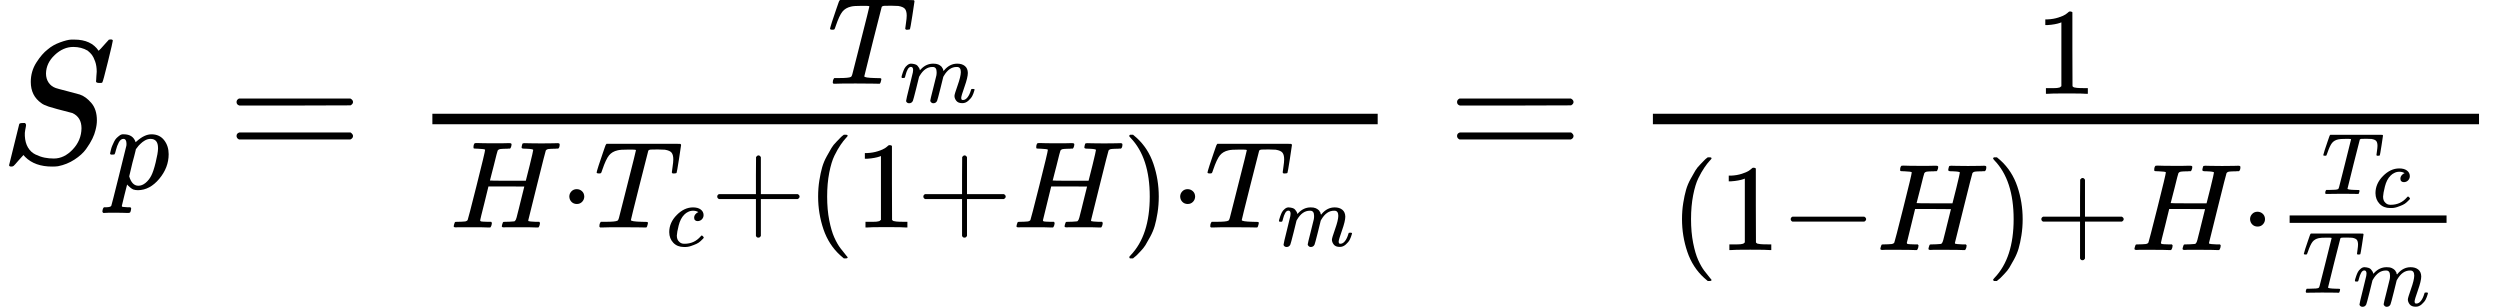<svg style="vertical-align: -1.864ex" xmlns="http://www.w3.org/2000/svg" width="32.34ex" height="3.969ex" role="img" focusable="false" viewBox="0 -930.3 14294.3 1754.1" xmlns:xlink="http://www.w3.org/1999/xlink"><defs><path id="MJX-1-TEX-I-1D446" d="M308 24Q367 24 416 76T466 197Q466 260 414 284Q308 311 278 321T236 341Q176 383 176 462Q176 523 208 573T273 648Q302 673 343 688T407 704H418H425Q521 704 564 640Q565 640 577 653T603 682T623 704Q624 704 627 704T632 705Q645 705 645 698T617 577T585 459T569 456Q549 456 549 465Q549 471 550 475Q550 478 551 494T553 520Q553 554 544 579T526 616T501 641Q465 662 419 662Q362 662 313 616T263 510Q263 480 278 458T319 427Q323 425 389 408T456 390Q490 379 522 342T554 242Q554 216 546 186Q541 164 528 137T492 78T426 18T332 -20Q320 -22 298 -22Q199 -22 144 33L134 44L106 13Q83 -14 78 -18T65 -22Q52 -22 52 -14Q52 -11 110 221Q112 227 130 227H143Q149 221 149 216Q149 214 148 207T144 186T142 153Q144 114 160 87T203 47T255 29T308 24Z"></path><path id="MJX-1-TEX-I-1D45D" d="M23 287Q24 290 25 295T30 317T40 348T55 381T75 411T101 433T134 442Q209 442 230 378L240 387Q302 442 358 442Q423 442 460 395T497 281Q497 173 421 82T249 -10Q227 -10 210 -4Q199 1 187 11T168 28L161 36Q160 35 139 -51T118 -138Q118 -144 126 -145T163 -148H188Q194 -155 194 -157T191 -175Q188 -187 185 -190T172 -194Q170 -194 161 -194T127 -193T65 -192Q-5 -192 -24 -194H-32Q-39 -187 -39 -183Q-37 -156 -26 -148H-6Q28 -147 33 -136Q36 -130 94 103T155 350Q156 355 156 364Q156 405 131 405Q109 405 94 377T71 316T59 280Q57 278 43 278H29Q23 284 23 287ZM178 102Q200 26 252 26Q282 26 310 49T356 107Q374 141 392 215T411 325V331Q411 405 350 405Q339 405 328 402T306 393T286 380T269 365T254 350T243 336T235 326L232 322Q232 321 229 308T218 264T204 212Q178 106 178 102Z"></path><path id="MJX-1-TEX-N-3D" d="M56 347Q56 360 70 367H707Q722 359 722 347Q722 336 708 328L390 327H72Q56 332 56 347ZM56 153Q56 168 72 173H708Q722 163 722 153Q722 140 707 133H70Q56 140 56 153Z"></path><path id="MJX-1-TEX-I-1D447" d="M40 437Q21 437 21 445Q21 450 37 501T71 602L88 651Q93 669 101 677H569H659Q691 677 697 676T704 667Q704 661 687 553T668 444Q668 437 649 437Q640 437 637 437T631 442L629 445Q629 451 635 490T641 551Q641 586 628 604T573 629Q568 630 515 631Q469 631 457 630T439 622Q438 621 368 343T298 60Q298 48 386 46Q418 46 427 45T436 36Q436 31 433 22Q429 4 424 1L422 0Q419 0 415 0Q410 0 363 1T228 2Q99 2 64 0H49Q43 6 43 9T45 27Q49 40 55 46H83H94Q174 46 189 55Q190 56 191 56Q196 59 201 76T241 233Q258 301 269 344Q339 619 339 625Q339 630 310 630H279Q212 630 191 624Q146 614 121 583T67 467Q60 445 57 441T43 437H40Z"></path><path id="MJX-1-TEX-I-1D45A" d="M21 287Q22 293 24 303T36 341T56 388T88 425T132 442T175 435T205 417T221 395T229 376L231 369Q231 367 232 367L243 378Q303 442 384 442Q401 442 415 440T441 433T460 423T475 411T485 398T493 385T497 373T500 364T502 357L510 367Q573 442 659 442Q713 442 746 415T780 336Q780 285 742 178T704 50Q705 36 709 31T724 26Q752 26 776 56T815 138Q818 149 821 151T837 153Q857 153 857 145Q857 144 853 130Q845 101 831 73T785 17T716 -10Q669 -10 648 17T627 73Q627 92 663 193T700 345Q700 404 656 404H651Q565 404 506 303L499 291L466 157Q433 26 428 16Q415 -11 385 -11Q372 -11 364 -4T353 8T350 18Q350 29 384 161L420 307Q423 322 423 345Q423 404 379 404H374Q288 404 229 303L222 291L189 157Q156 26 151 16Q138 -11 108 -11Q95 -11 87 -5T76 7T74 17Q74 30 112 181Q151 335 151 342Q154 357 154 369Q154 405 129 405Q107 405 92 377T69 316T57 280Q55 278 41 278H27Q21 284 21 287Z"></path><path id="MJX-1-TEX-I-1D43B" d="M228 637Q194 637 192 641Q191 643 191 649Q191 673 202 682Q204 683 219 683Q260 681 355 681Q389 681 418 681T463 682T483 682Q499 682 499 672Q499 670 497 658Q492 641 487 638H485Q483 638 480 638T473 638T464 637T455 637Q416 636 405 634T387 623Q384 619 355 500Q348 474 340 442T328 395L324 380Q324 378 469 378H614L615 381Q615 384 646 504Q674 619 674 627T617 637Q594 637 587 639T580 648Q580 650 582 660Q586 677 588 679T604 682Q609 682 646 681T740 680Q802 680 835 681T871 682Q888 682 888 672Q888 645 876 638H874Q872 638 869 638T862 638T853 637T844 637Q805 636 794 634T776 623Q773 618 704 340T634 58Q634 51 638 51Q646 48 692 46H723Q729 38 729 37T726 19Q722 6 716 0H701Q664 2 567 2Q533 2 504 2T458 2T437 1Q420 1 420 10Q420 15 423 24Q428 43 433 45Q437 46 448 46H454Q481 46 514 49Q520 50 522 50T528 55T534 64T540 82T547 110T558 153Q565 181 569 198Q602 330 602 331T457 332H312L279 197Q245 63 245 58Q245 51 253 49T303 46H334Q340 38 340 37T337 19Q333 6 327 0H312Q275 2 178 2Q144 2 115 2T69 2T48 1Q31 1 31 10Q31 12 34 24Q39 43 44 45Q48 46 59 46H65Q92 46 125 49Q139 52 144 61Q147 65 216 339T285 628Q285 635 228 637Z"></path><path id="MJX-1-TEX-N-B7" d="M78 250Q78 274 95 292T138 310Q162 310 180 294T199 251Q199 226 182 208T139 190T96 207T78 250Z"></path><path id="MJX-1-TEX-I-1D450" d="M34 159Q34 268 120 355T306 442Q362 442 394 418T427 355Q427 326 408 306T360 285Q341 285 330 295T319 325T330 359T352 380T366 386H367Q367 388 361 392T340 400T306 404Q276 404 249 390Q228 381 206 359Q162 315 142 235T121 119Q121 73 147 50Q169 26 205 26H209Q321 26 394 111Q403 121 406 121Q410 121 419 112T429 98T420 83T391 55T346 25T282 0T202 -11Q127 -11 81 37T34 159Z"></path><path id="MJX-1-TEX-N-2B" d="M56 237T56 250T70 270H369V420L370 570Q380 583 389 583Q402 583 409 568V270H707Q722 262 722 250T707 230H409V-68Q401 -82 391 -82H389H387Q375 -82 369 -68V230H70Q56 237 56 250Z"></path><path id="MJX-1-TEX-N-28" d="M94 250Q94 319 104 381T127 488T164 576T202 643T244 695T277 729T302 750H315H319Q333 750 333 741Q333 738 316 720T275 667T226 581T184 443T167 250T184 58T225 -81T274 -167T316 -220T333 -241Q333 -250 318 -250H315H302L274 -226Q180 -141 137 -14T94 250Z"></path><path id="MJX-1-TEX-N-31" d="M213 578L200 573Q186 568 160 563T102 556H83V602H102Q149 604 189 617T245 641T273 663Q275 666 285 666Q294 666 302 660V361L303 61Q310 54 315 52T339 48T401 46H427V0H416Q395 3 257 3Q121 3 100 0H88V46H114Q136 46 152 46T177 47T193 50T201 52T207 57T213 61V578Z"></path><path id="MJX-1-TEX-N-29" d="M60 749L64 750Q69 750 74 750H86L114 726Q208 641 251 514T294 250Q294 182 284 119T261 12T224 -76T186 -143T145 -194T113 -227T90 -246Q87 -249 86 -250H74Q66 -250 63 -250T58 -247T55 -238Q56 -237 66 -225Q221 -64 221 250T66 725Q56 737 55 738Q55 746 60 749Z"></path><path id="MJX-1-TEX-N-2212" d="M84 237T84 250T98 270H679Q694 262 694 250T679 230H98Q84 237 84 250Z"></path></defs><g stroke="currentColor" fill="currentColor" stroke-width="0" transform="matrix(1 0 0 -1 0 0)"><g data-mml-node="math"><g data-mml-node="msub"><g data-mml-node="mi"><use xlink:href="#MJX-1-TEX-I-1D446"></use></g><g data-mml-node="mi" transform="translate(613, -150) scale(0.707)"><use xlink:href="#MJX-1-TEX-I-1D45D"></use></g></g><g data-mml-node="mo" transform="translate(1296.5, 0)"><use xlink:href="#MJX-1-TEX-N-3D"></use></g><g data-mml-node="mfrac" transform="translate(2352.2, 0)"><g data-mml-node="msub" transform="translate(2378.9, 451.6) scale(0.707)"><g data-mml-node="mi"><use xlink:href="#MJX-1-TEX-I-1D447"></use></g><g data-mml-node="mi" transform="translate(584, -150) scale(0.707)"><use xlink:href="#MJX-1-TEX-I-1D45A"></use></g></g><g data-mml-node="mrow" transform="translate(220, -370.3) scale(0.707)"><g data-mml-node="mi"><use xlink:href="#MJX-1-TEX-I-1D43B"></use></g><g data-mml-node="mo" transform="translate(888, 0)"><use xlink:href="#MJX-1-TEX-N-B7"></use></g><g data-mml-node="msub" transform="translate(1166, 0)"><g data-mml-node="mi"><use xlink:href="#MJX-1-TEX-I-1D447"></use></g><g data-mml-node="mi" transform="translate(584, -150) scale(0.707)"><use xlink:href="#MJX-1-TEX-I-1D450"></use></g></g><g data-mml-node="mo" transform="translate(2106.2, 0)"><use xlink:href="#MJX-1-TEX-N-2B"></use></g><g data-mml-node="mo" transform="translate(2884.2, 0)"><use xlink:href="#MJX-1-TEX-N-28"></use></g><g data-mml-node="mn" transform="translate(3273.2, 0)"><use xlink:href="#MJX-1-TEX-N-31"></use></g><g data-mml-node="mo" transform="translate(3773.2, 0)"><use xlink:href="#MJX-1-TEX-N-2B"></use></g><g data-mml-node="mi" transform="translate(4551.2, 0)"><use xlink:href="#MJX-1-TEX-I-1D43B"></use></g><g data-mml-node="mo" transform="translate(5439.2, 0)"><use xlink:href="#MJX-1-TEX-N-29"></use></g><g data-mml-node="mo" transform="translate(5828.2, 0)"><use xlink:href="#MJX-1-TEX-N-B7"></use></g><g data-mml-node="msub" transform="translate(6106.2, 0)"><g data-mml-node="mi"><use xlink:href="#MJX-1-TEX-I-1D447"></use></g><g data-mml-node="mi" transform="translate(584, -150) scale(0.707)"><use xlink:href="#MJX-1-TEX-I-1D45A"></use></g></g></g><rect width="5405" height="60" x="120" y="220"></rect></g><g data-mml-node="mo" transform="translate(8275, 0)"><use xlink:href="#MJX-1-TEX-N-3D"></use></g><g data-mml-node="mfrac" transform="translate(9330.8, 0)"><g data-mml-node="mn" transform="translate(2305, 394) scale(0.707)"><use xlink:href="#MJX-1-TEX-N-31"></use></g><g data-mml-node="mrow" transform="translate(220, -499.4) scale(0.707)"><g data-mml-node="mo"><use xlink:href="#MJX-1-TEX-N-28"></use></g><g data-mml-node="mn" transform="translate(389, 0)"><use xlink:href="#MJX-1-TEX-N-31"></use></g><g data-mml-node="mo" transform="translate(889, 0)"><use xlink:href="#MJX-1-TEX-N-2212"></use></g><g data-mml-node="mi" transform="translate(1667, 0)"><use xlink:href="#MJX-1-TEX-I-1D43B"></use></g><g data-mml-node="mo" transform="translate(2555, 0)"><use xlink:href="#MJX-1-TEX-N-29"></use></g><g data-mml-node="mo" transform="translate(2944, 0)"><use xlink:href="#MJX-1-TEX-N-2B"></use></g><g data-mml-node="mi" transform="translate(3722, 0)"><use xlink:href="#MJX-1-TEX-I-1D43B"></use></g><g data-mml-node="mo" transform="translate(4610, 0)"><use xlink:href="#MJX-1-TEX-N-B7"></use></g><g data-mml-node="mfrac" transform="translate(4888, 0)"><g data-mml-node="msub" transform="translate(377.3, 453.8) scale(0.707)"><g data-mml-node="mi"><use xlink:href="#MJX-1-TEX-I-1D447"></use></g><g data-mml-node="mi" transform="translate(584, -150)"><use xlink:href="#MJX-1-TEX-I-1D450"></use></g></g><g data-mml-node="msub" transform="translate(220, -345) scale(0.707)"><g data-mml-node="mi"><use xlink:href="#MJX-1-TEX-I-1D447"></use></g><g data-mml-node="mi" transform="translate(584, -150)"><use xlink:href="#MJX-1-TEX-I-1D45A"></use></g></g><rect width="1269.1" height="60" x="120" y="220"></rect></g></g><rect width="4723.5" height="60" x="120" y="220"></rect></g></g></g></svg>